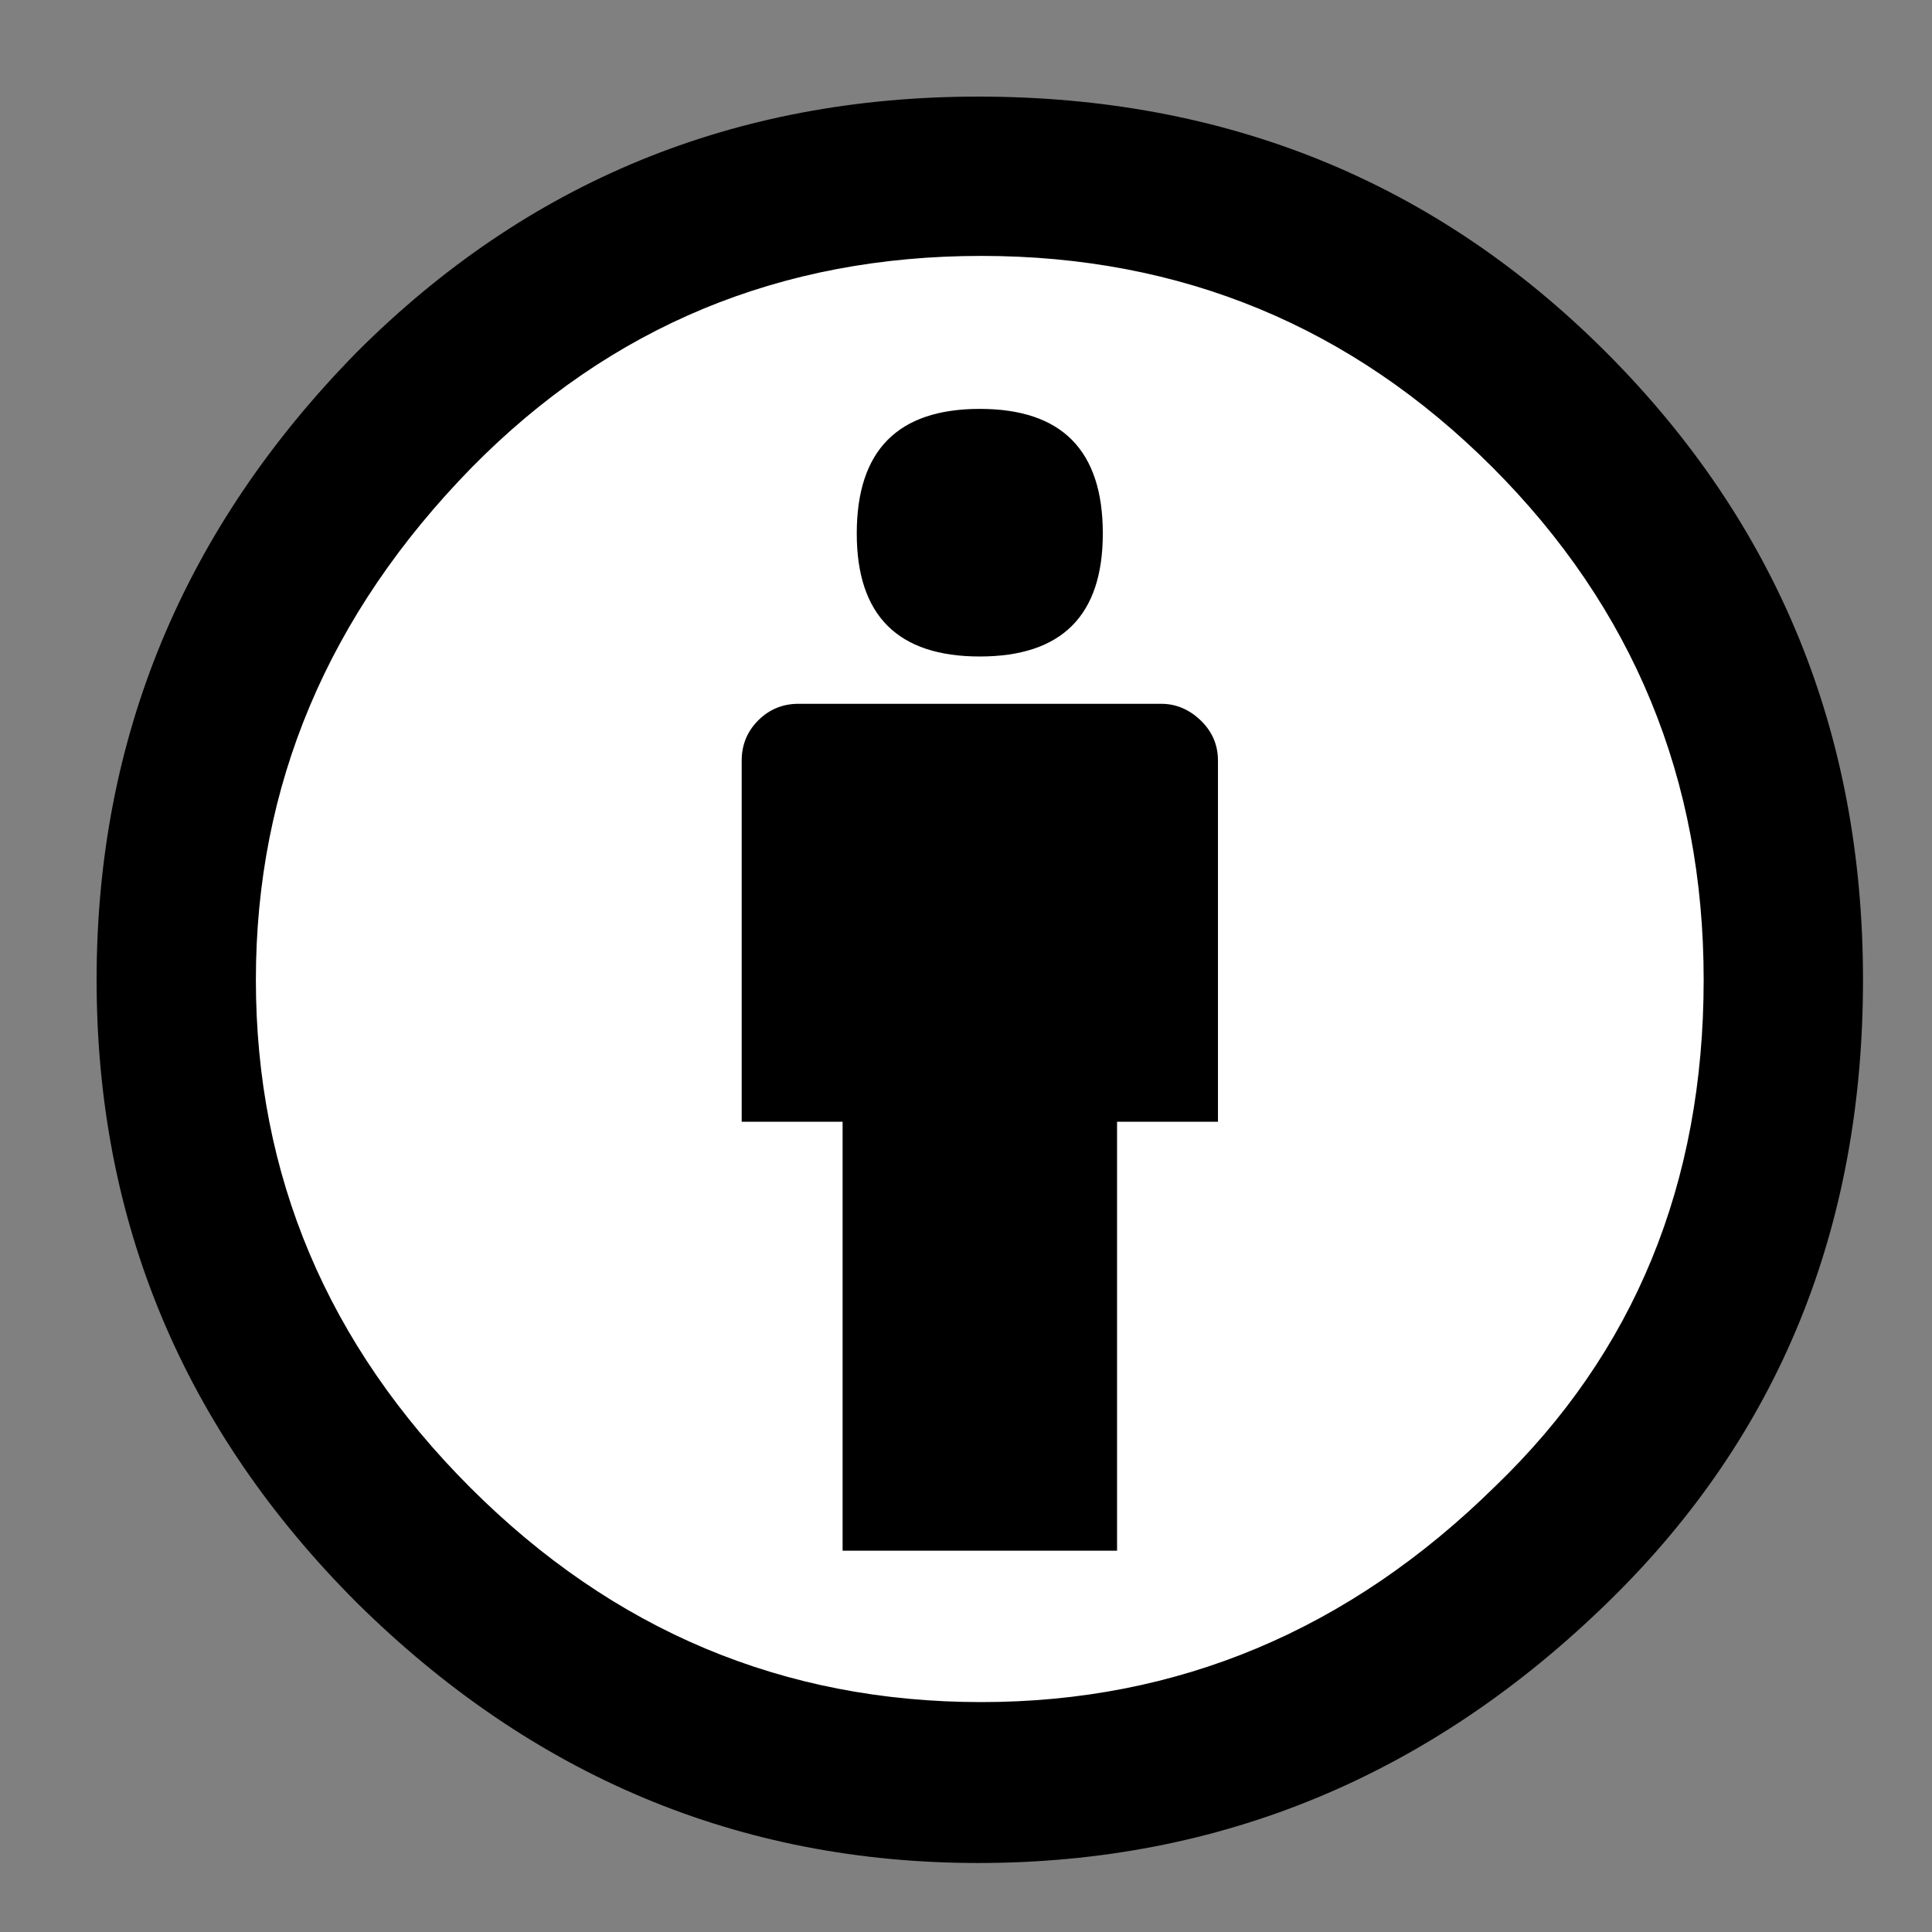 <?xml version="1.0" encoding="UTF-8"?>
<svg width="70px" height="70px" viewBox="0 0 70 70" version="1.1" xmlns="http://www.w3.org/2000/svg" xmlns:xlink="http://www.w3.org/1999/xlink">
    <rect x="0" y="0" width="70" height="70" fill="#808080" stroke="none"/>
    <!-- Generator: Sketch 48.2 (47327) - http://www.bohemiancoding.com/sketch -->
    <title>cc-by</title>
    <desc>Created with Sketch.</desc>
    <defs></defs>
    <g id="Page-1" stroke="none" stroke-width="1" fill="none" fill-rule="evenodd">
        <g id="cc-by" fill-rule="nonzero">
            <g transform="translate(3, 3)">
                <circle id="Oval" fill="#FFFFFF" cx="32.637" cy="32.806" r="28.276"></circle>
                <path d="M32.443,0.5 C41.431,0.5 49.013,3.585 55.185,9.757 C61.393,15.967 64.5,23.548 64.5,32.5 C64.5,41.491 61.451,48.976 55.355,54.956 C48.879,61.319 41.242,64.5 32.443,64.5 C23.794,64.5 16.29,61.356 9.929,55.07 C3.644,48.784 0.5,41.262 0.5,32.5 C0.5,23.739 3.644,16.158 9.929,9.758 C16.101,3.585 23.604,0.5 32.443,0.5 Z M32.557,6.272 C25.281,6.272 19.129,8.825 14.1,13.929 C8.88,19.263 6.271,25.454 6.271,32.501 C6.271,39.587 8.861,45.721 14.041,50.899 C19.222,56.081 25.393,58.67 32.555,58.67 C39.678,58.67 45.889,56.063 51.184,50.842 C56.213,46.004 58.727,39.89 58.727,32.499 C58.727,25.223 56.174,19.034 51.071,13.928 C45.967,8.824 39.795,6.272 32.557,6.272 Z M41.129,24.557 L41.129,37.642 L37.473,37.642 L37.473,53.184 L27.529,53.184 L27.529,37.643 L23.873,37.643 L23.873,24.557 C23.873,23.985 24.073,23.5 24.472,23.1 C24.873,22.701 25.359,22.5 25.929,22.5 L39.073,22.5 C39.606,22.5 40.083,22.7 40.501,23.1 C40.918,23.5 41.129,23.986 41.129,24.557 Z M28.042,16.329 C28.042,13.321 29.527,11.815 32.5,11.815 C35.473,11.815 36.957,13.319 36.957,16.329 C36.957,19.3 35.471,20.786 32.5,20.786 C29.529,20.786 28.042,19.3 28.042,16.329 Z" id="Shape" fill="#000000"></path>
            </g>
        </g>
    </g>
</svg>